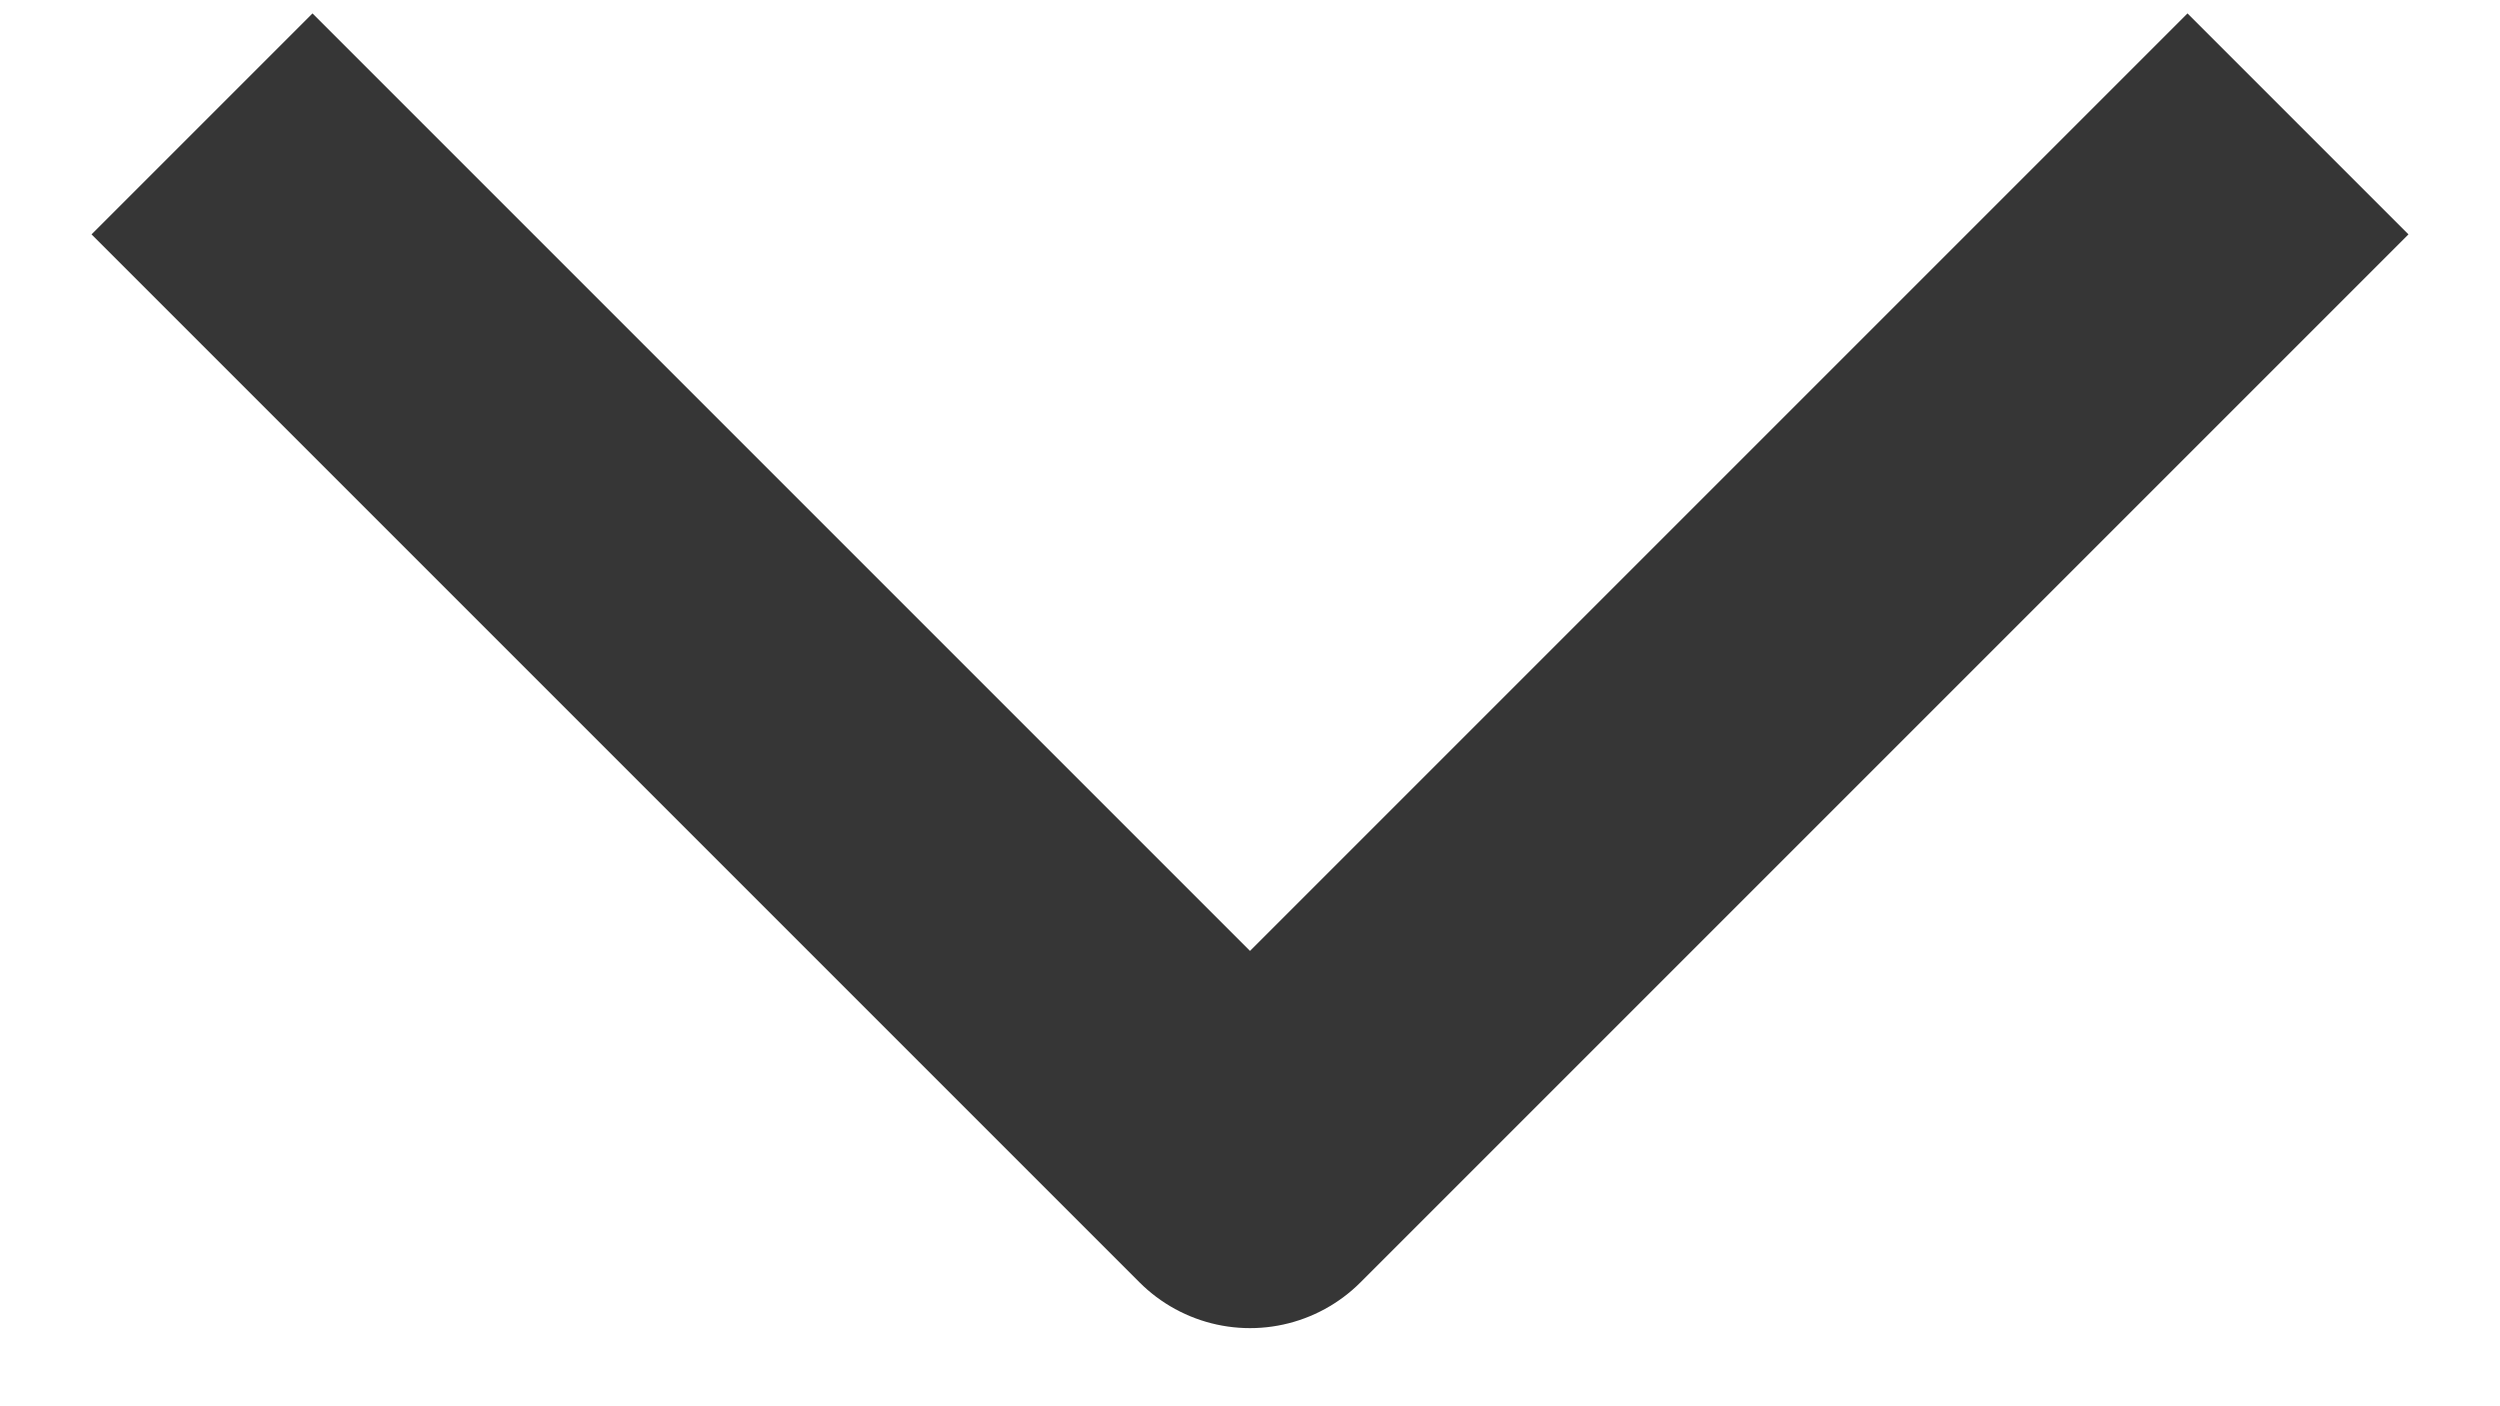 <svg width="16" height="9" viewBox="0 0 16 9" fill="none" xmlns="http://www.w3.org/2000/svg">
<path d="M2 1.5L8 7.5L14 1.5" stroke="#363636" stroke-width="2" stroke-linecap="square" stroke-linejoin="round"/>
</svg>
